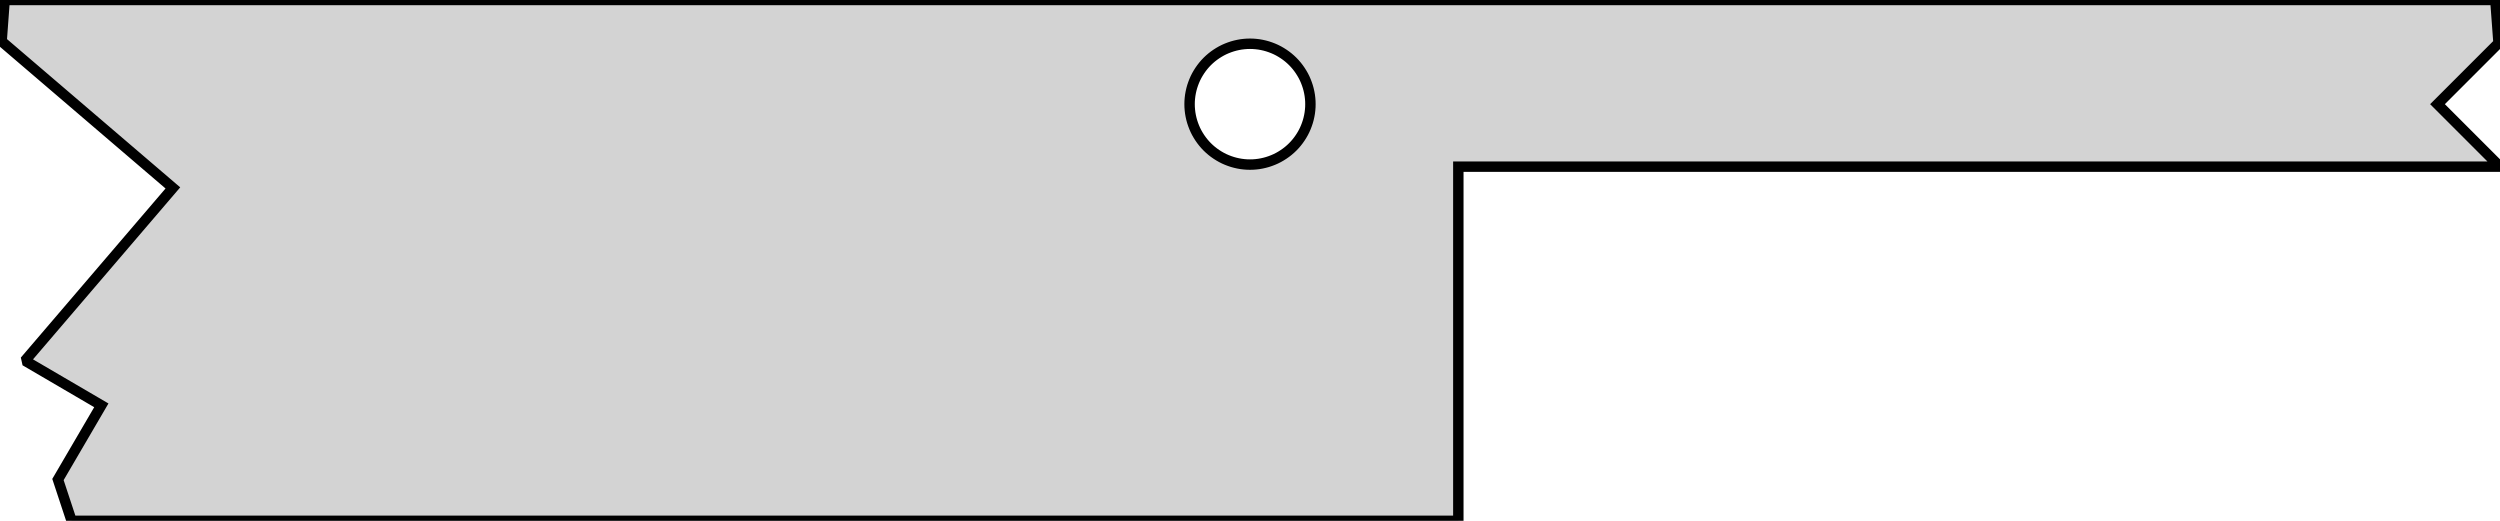 <?xml version="1.0" standalone="no"?>
<!DOCTYPE svg PUBLIC "-//W3C//DTD SVG 1.1//EN" "http://www.w3.org/Graphics/SVG/1.1/DTD/svg11.dtd">
<svg width="120mm" height="25mm" viewBox="-60 -5 120 25" xmlns="http://www.w3.org/2000/svg" version="1.1">
<title>OpenSCAD Model</title>
<path d="
M 10,3 L 59.924,3 L 59.928,2.944 L 59.928,2.928 L 57,-0 L 59.928,-2.928
 L 59.928,-2.944 L 59.776,-5 L -59.776,-5 L -59.922,-3.015 L -51.702,4.02 L -58.729,12.231
 L -58.697,12.374 L -55.136,14.456 L -57.218,18.017 L -56.563,20 L 10,20 z
M -0.142,2.897 L -0.284,2.886 L -0.426,2.869 L -0.566,2.844 L -0.705,2.813 L -0.842,2.775
 L -0.977,2.73 L -1.11,2.679 L -1.24,2.622 L -1.367,2.558 L -1.491,2.487 L -1.611,2.411
 L -1.728,2.329 L -1.84,2.242 L -1.948,2.149 L -2.051,2.051 L -2.149,1.948 L -2.242,1.84
 L -2.329,1.728 L -2.411,1.611 L -2.487,1.491 L -2.558,1.367 L -2.622,1.24 L -2.679,1.11
 L -2.73,0.977 L -2.775,0.842 L -2.813,0.705 L -2.844,0.566 L -2.869,0.426 L -2.886,0.284
 L -2.897,0.142 L -2.9,-0 L -2.897,-0.142 L -2.886,-0.284 L -2.869,-0.426 L -2.844,-0.566
 L -2.813,-0.705 L -2.775,-0.842 L -2.73,-0.977 L -2.679,-1.11 L -2.622,-1.24 L -2.558,-1.367
 L -2.487,-1.491 L -2.411,-1.611 L -2.329,-1.728 L -2.242,-1.84 L -2.149,-1.948 L -2.051,-2.051
 L -1.948,-2.149 L -1.84,-2.242 L -1.728,-2.329 L -1.611,-2.411 L -1.491,-2.487 L -1.367,-2.558
 L -1.24,-2.622 L -1.11,-2.679 L -0.977,-2.73 L -0.842,-2.775 L -0.705,-2.813 L -0.566,-2.844
 L -0.426,-2.869 L -0.284,-2.886 L -0.142,-2.897 L 0,-2.9 L 0.142,-2.897 L 0.284,-2.886
 L 0.426,-2.869 L 0.566,-2.844 L 0.705,-2.813 L 0.842,-2.775 L 0.977,-2.73 L 1.11,-2.679
 L 1.24,-2.622 L 1.367,-2.558 L 1.491,-2.487 L 1.611,-2.411 L 1.728,-2.329 L 1.84,-2.242
 L 1.948,-2.149 L 2.051,-2.051 L 2.149,-1.948 L 2.242,-1.84 L 2.329,-1.728 L 2.411,-1.611
 L 2.487,-1.491 L 2.558,-1.367 L 2.622,-1.24 L 2.679,-1.11 L 2.73,-0.977 L 2.775,-0.842
 L 2.813,-0.705 L 2.844,-0.566 L 2.869,-0.426 L 2.886,-0.284 L 2.897,-0.142 L 2.9,-0
 L 2.897,0.142 L 2.886,0.284 L 2.869,0.426 L 2.844,0.566 L 2.813,0.705 L 2.775,0.842
 L 2.73,0.977 L 2.679,1.11 L 2.622,1.24 L 2.558,1.367 L 2.487,1.491 L 2.411,1.611
 L 2.329,1.728 L 2.242,1.84 L 2.149,1.948 L 2.051,2.051 L 1.948,2.149 L 1.84,2.242
 L 1.728,2.329 L 1.611,2.411 L 1.491,2.487 L 1.367,2.558 L 1.24,2.622 L 1.11,2.679
 L 0.977,2.73 L 0.842,2.775 L 0.705,2.813 L 0.566,2.844 L 0.426,2.869 L 0.284,2.886
 L 0.142,2.897 L 0,2.9 z
" stroke="black" fill="lightgray" stroke-width="0.5"/>
</svg>

